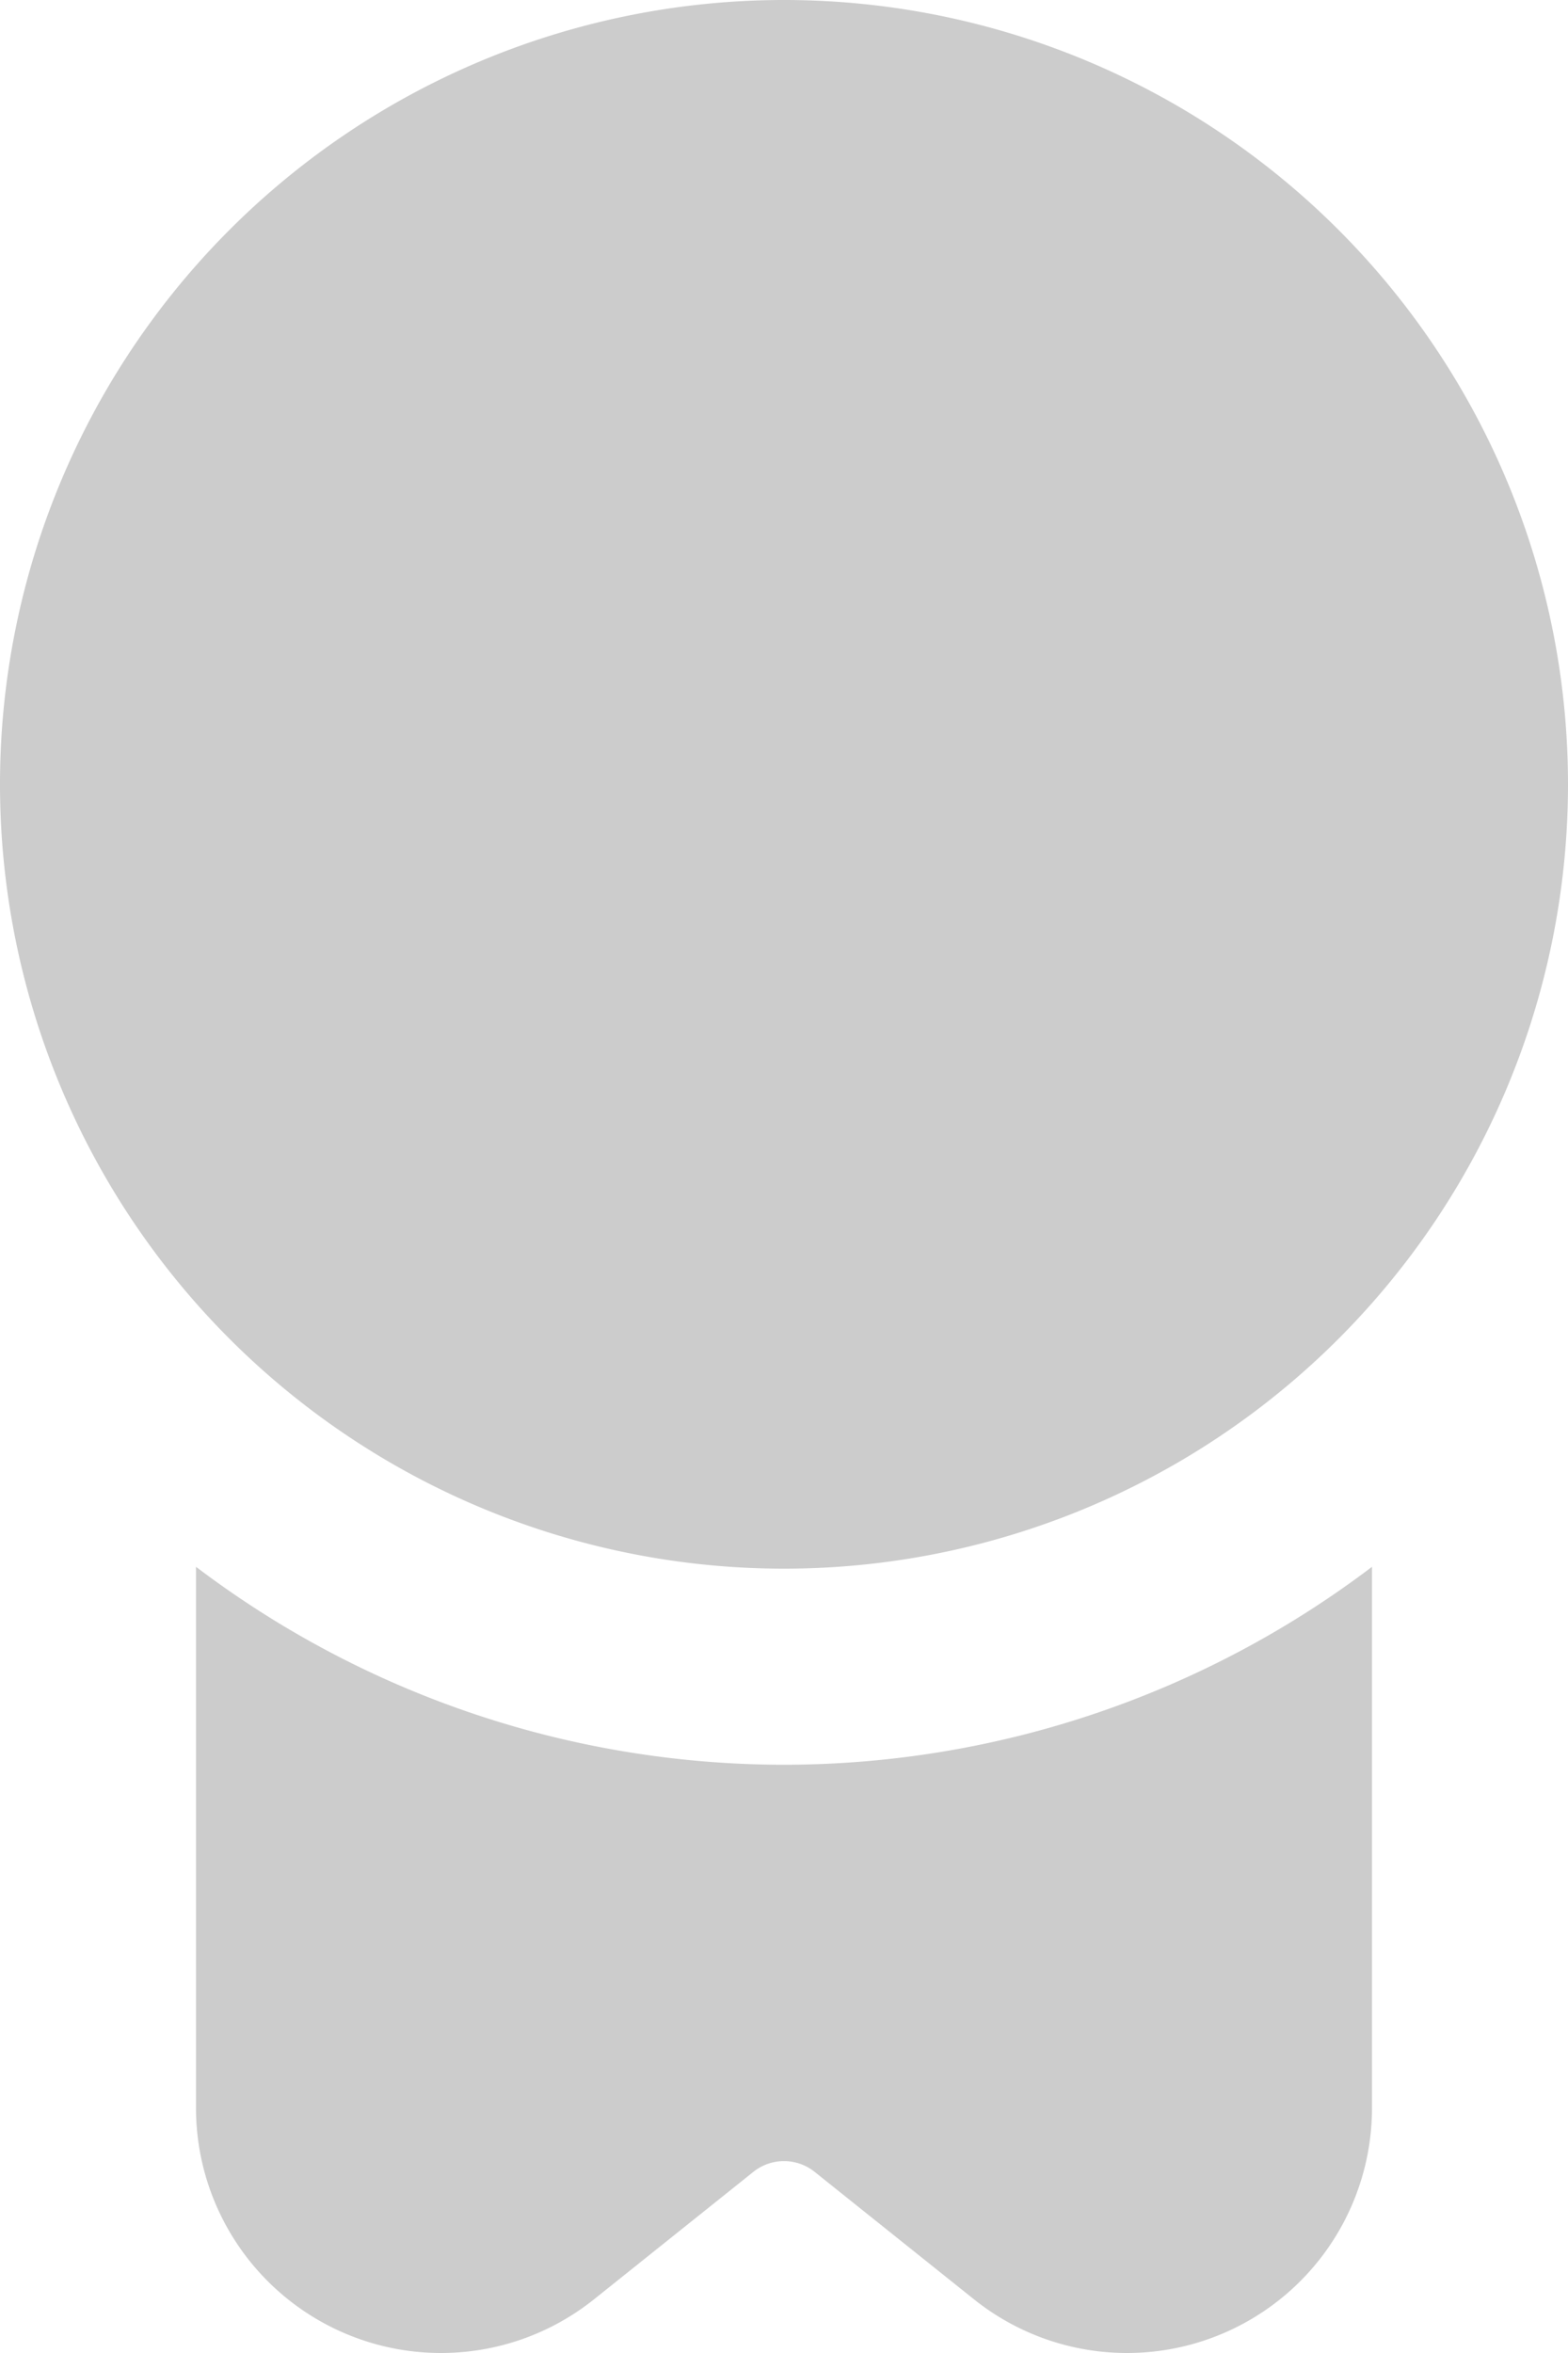 <svg xmlns="http://www.w3.org/2000/svg" width="16" height="24" viewBox="0 0 16 24">
  <path id="badge" d="M12,16a8,8,0,1,1,8-8,8,8,0,0,1-8,8Zm0,2a9.938,9.938,0,0,1-6-2.019V21.5a2.5,2.5,0,0,0,4.062,1.952l1.626-1.3a.5.5,0,0,1,.624,0l1.626,1.3A2.5,2.5,0,0,0,18,21.5V15.981A9.94,9.94,0,0,1,12,18Z" transform="translate(-4)" fill="#ccc"/>
</svg>
